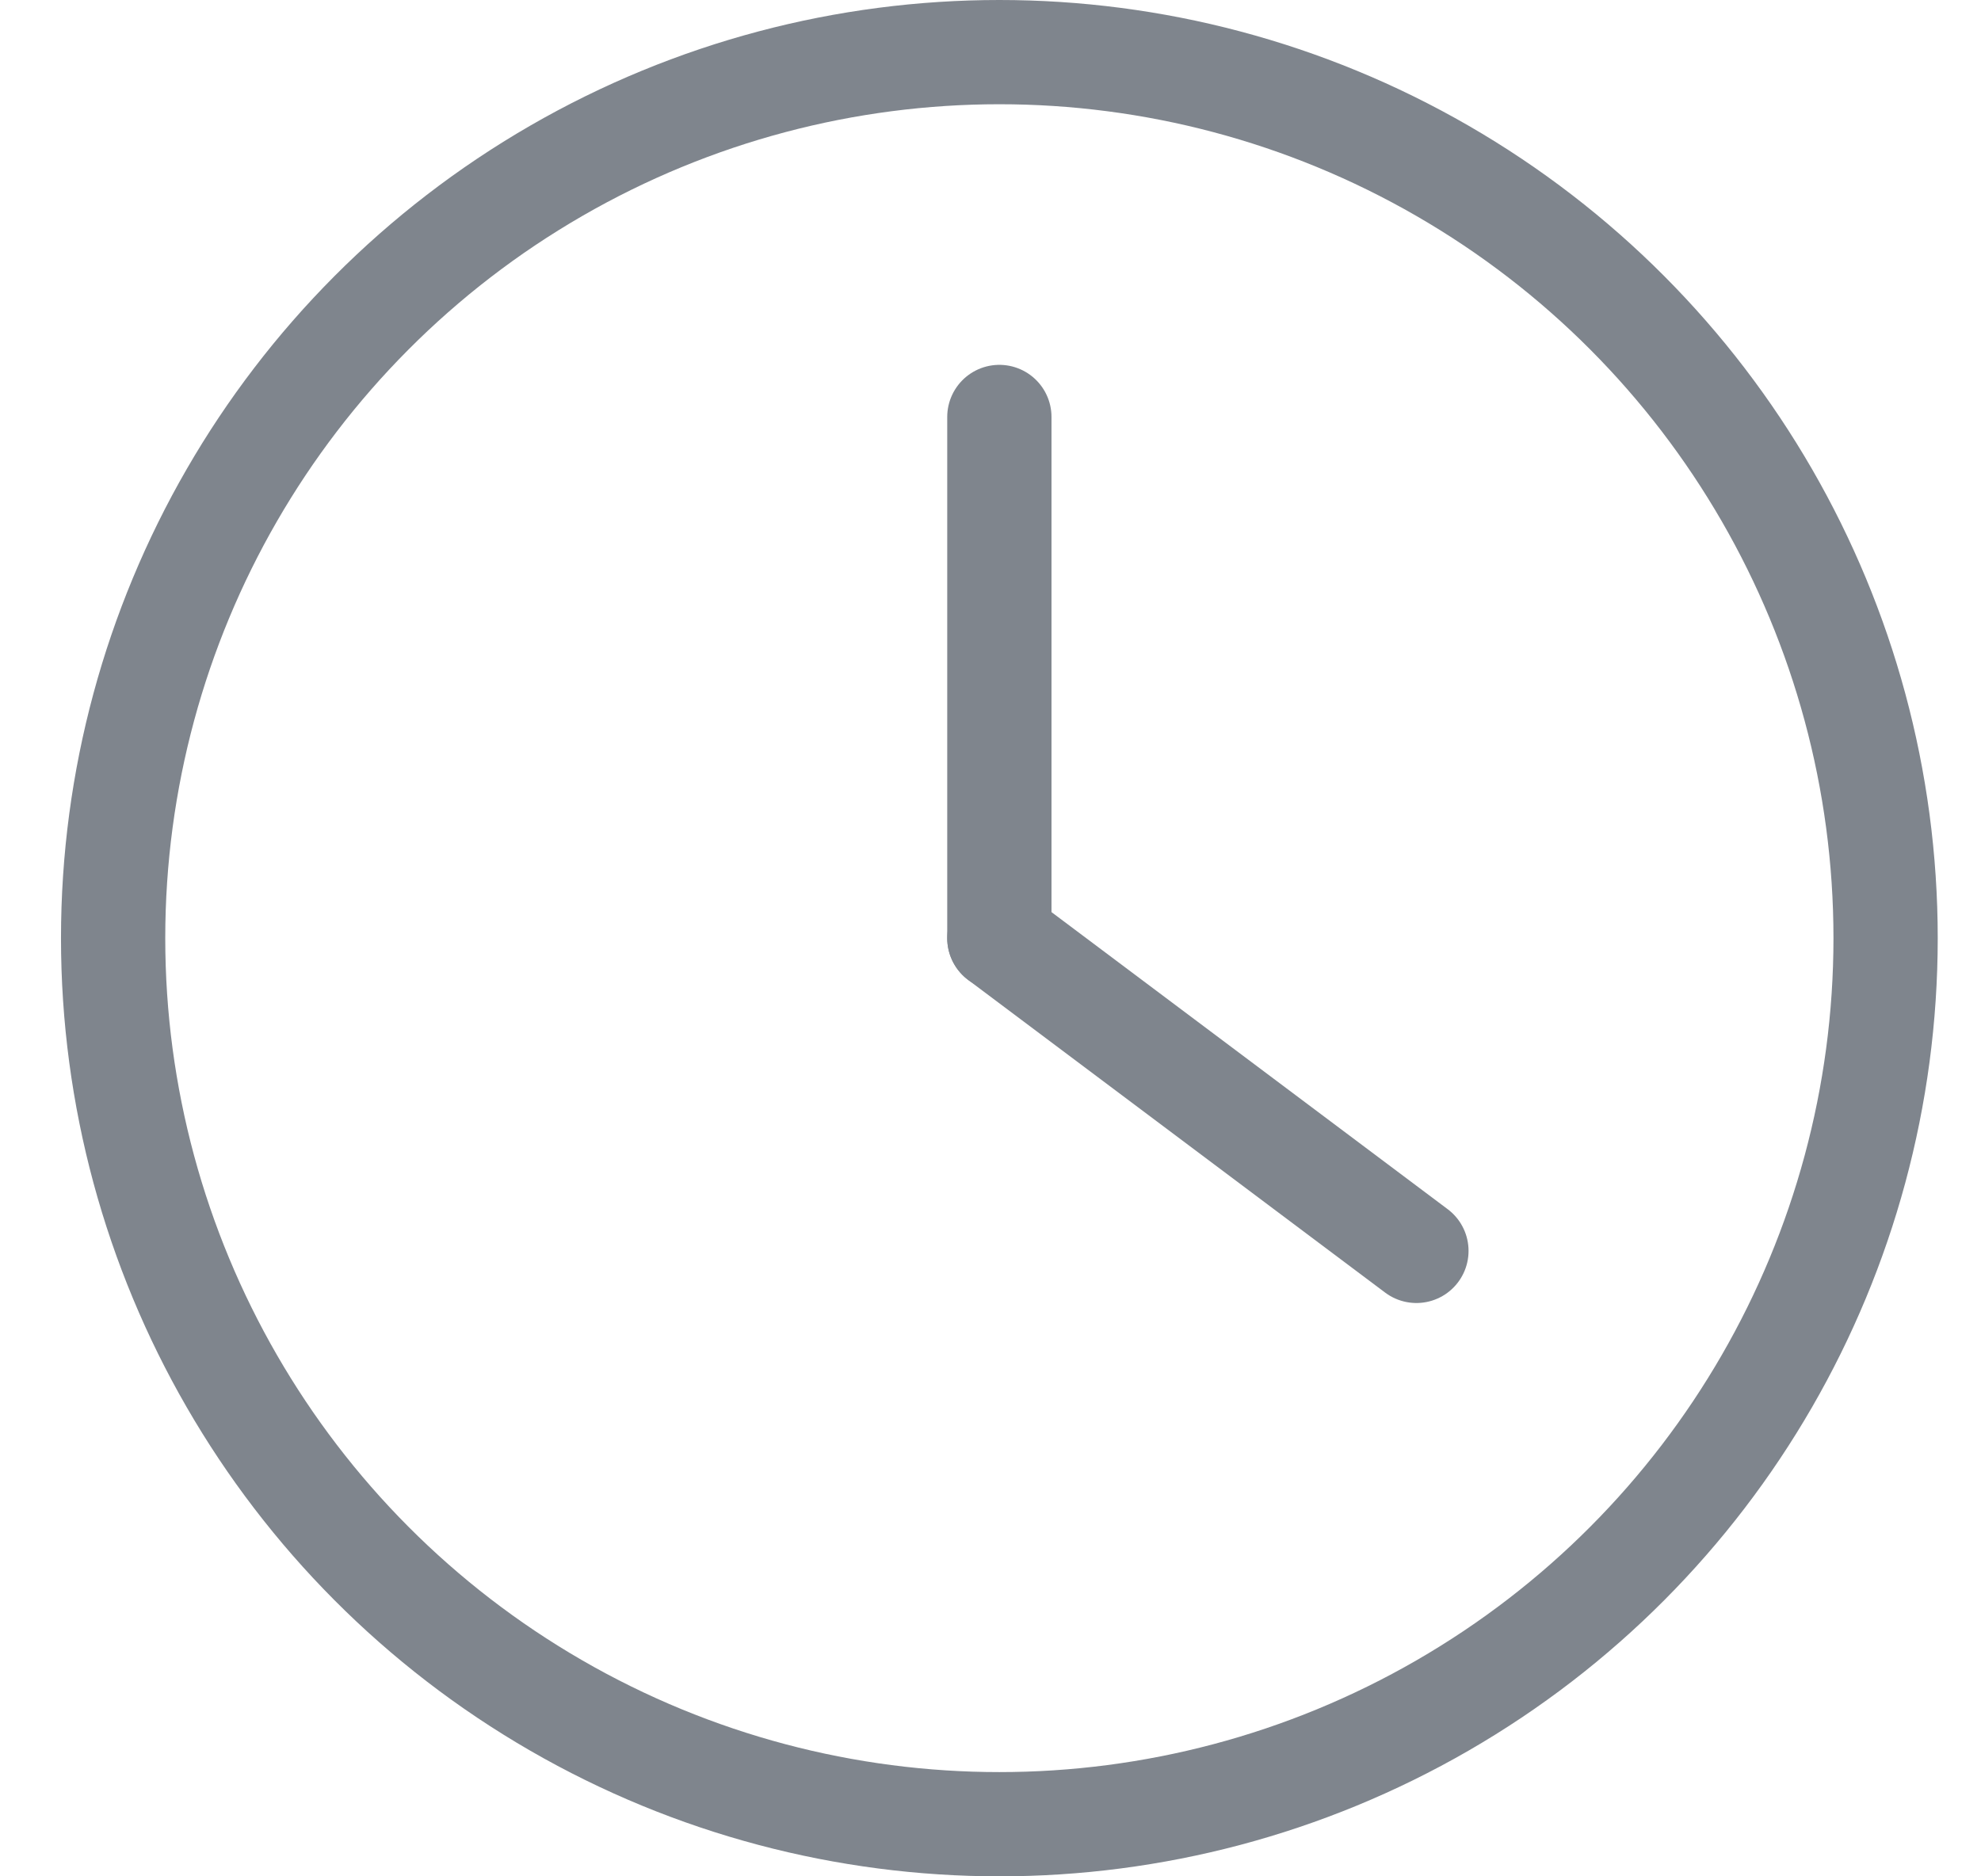 <svg width="19" height="18" viewBox="0 0 19 18" fill="none" xmlns="http://www.w3.org/2000/svg">
<circle cx="9.585" cy="9" r="8.5" stroke="#7F858D"/>
<path d="M9.585 4V9" stroke="#7F858D" stroke-linecap="round"/>
<path d="M13.585 12L9.585 9" stroke="#7F858D" stroke-linecap="round"/>
</svg>
